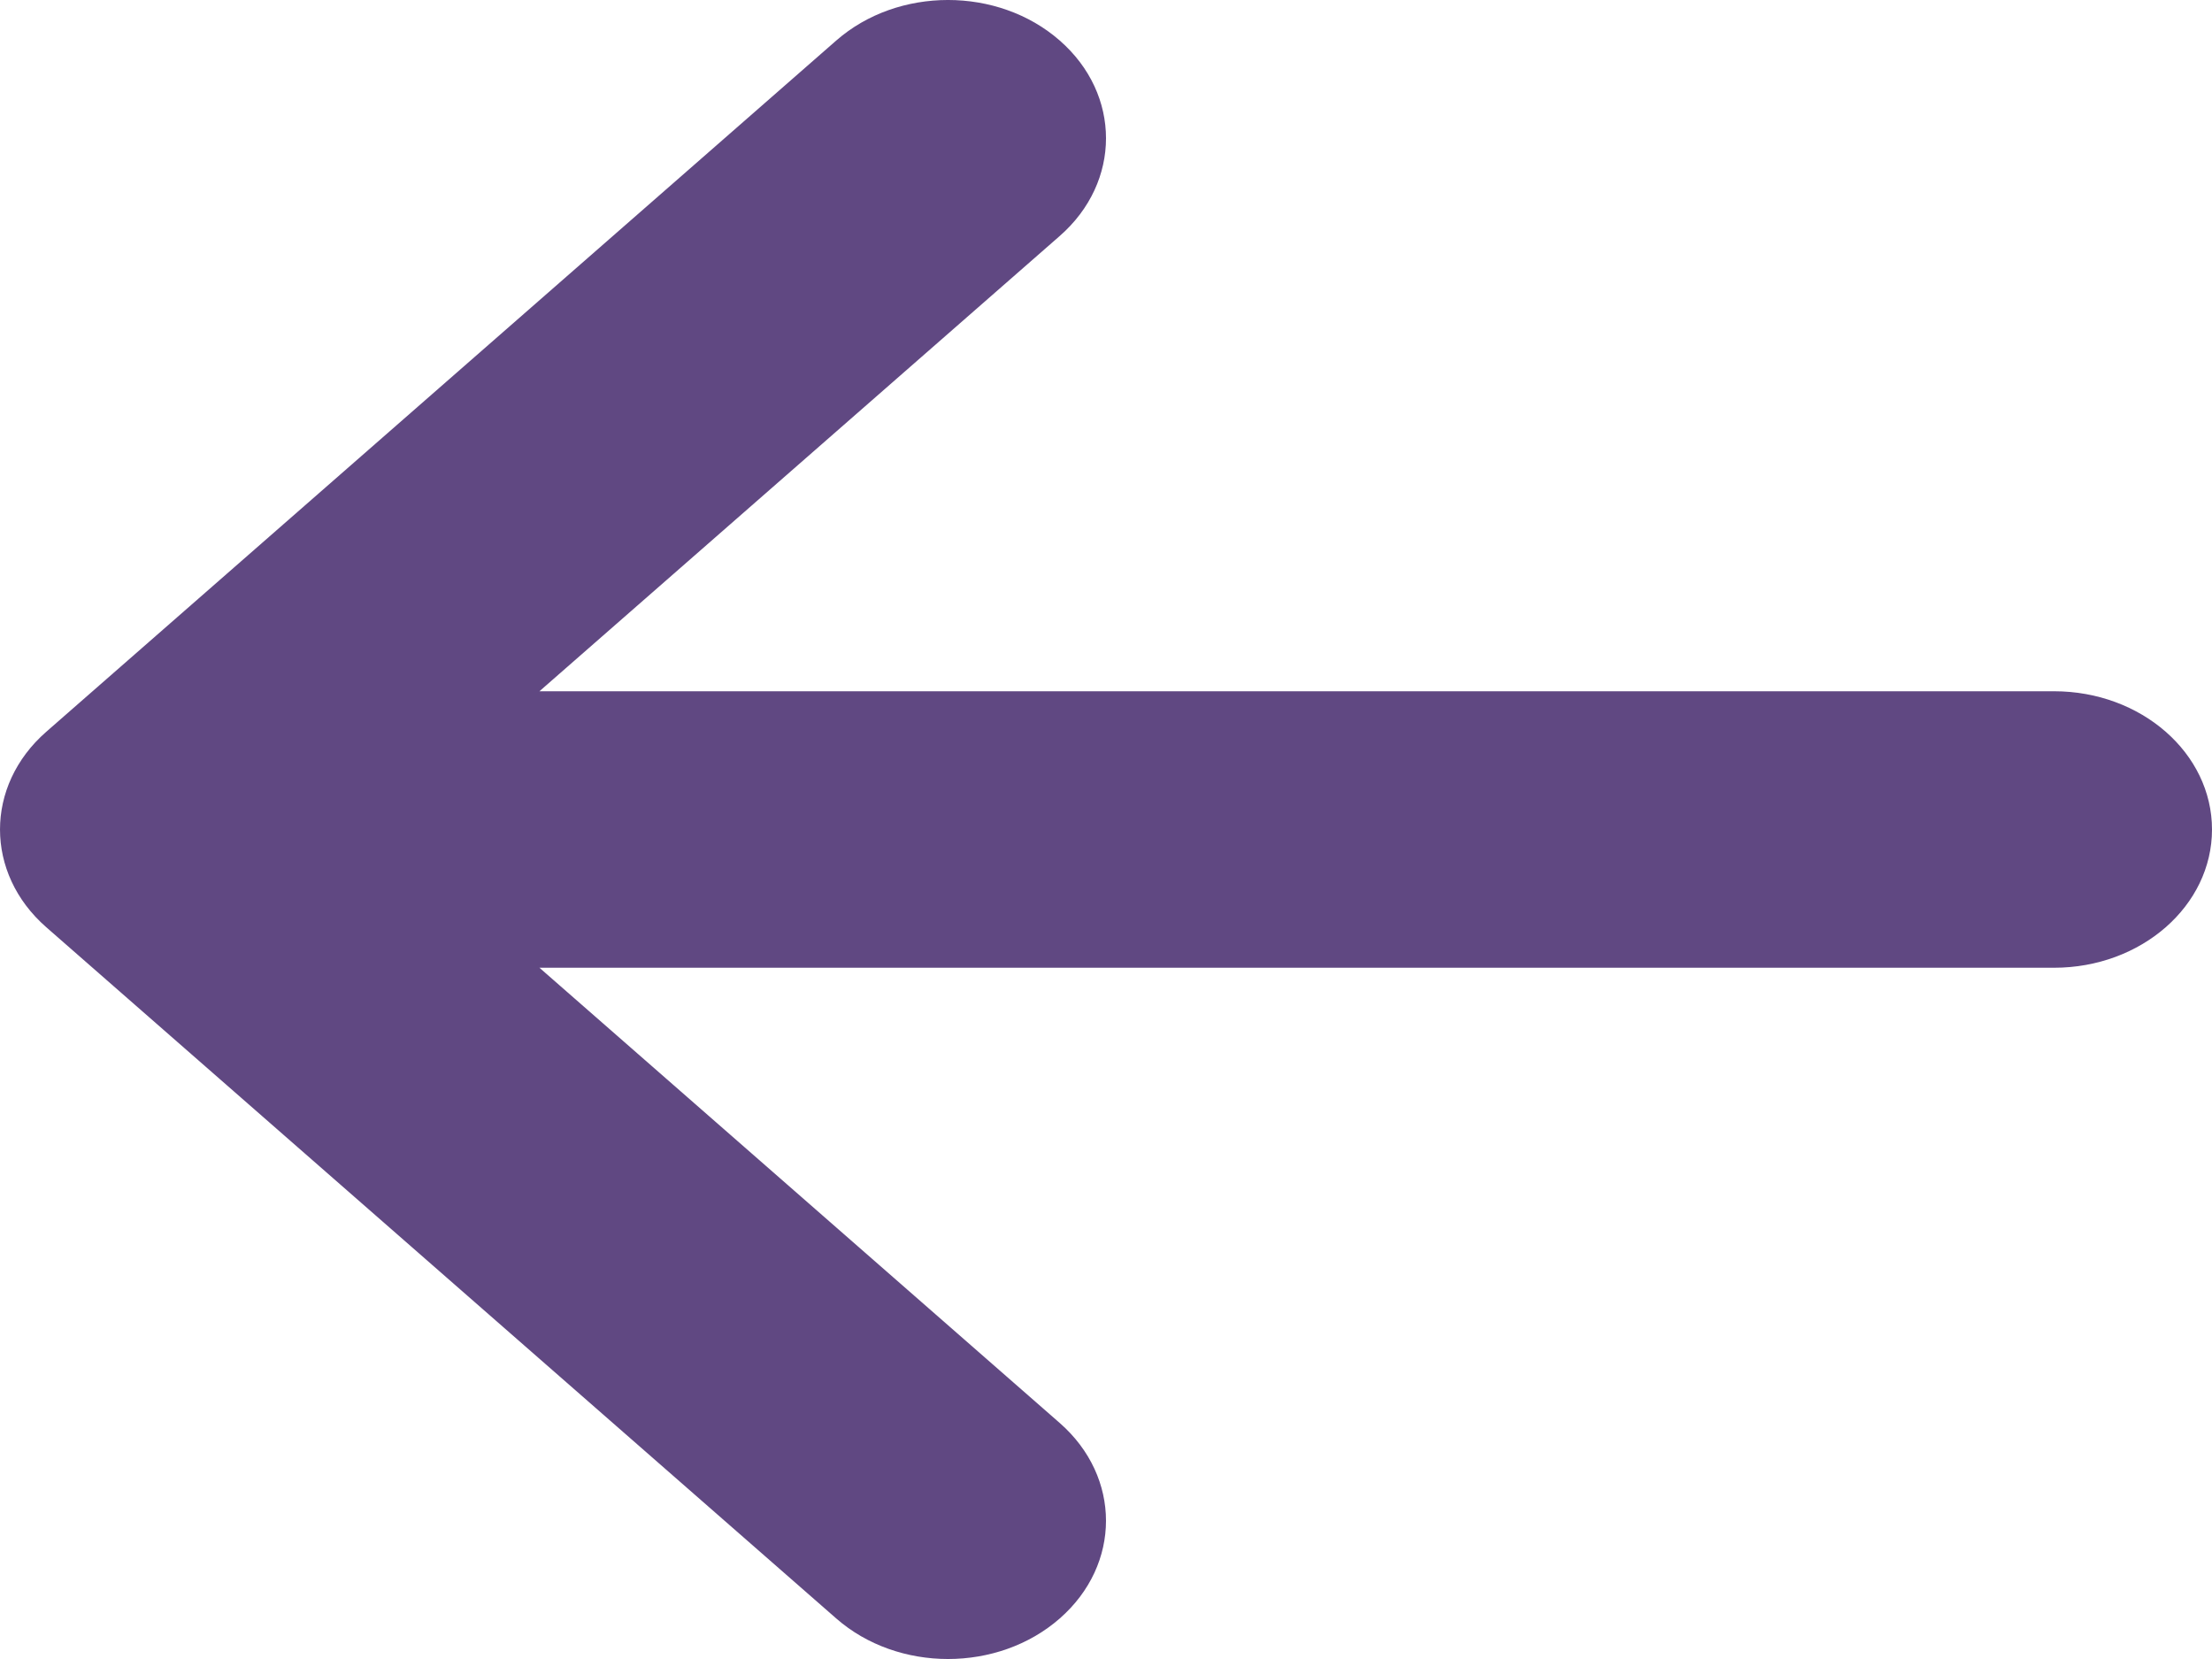<svg width="64" height="48" viewBox="0 0 64 48" fill="none" xmlns="http://www.w3.org/2000/svg">
<path d="M24.196 1.172L1.339 21.172C-0.446 22.734 -0.446 25.266 1.339 26.828L24.196 46.828C25.981 48.391 28.876 48.391 30.661 46.828C32.446 45.266 32.446 42.734 30.661 41.171L15.608 28L59.429 28C61.953 28 64 26.209 64 24C64 21.791 61.953 20 59.429 20L15.608 20L30.661 6.828C31.554 6.047 32 5.024 32 4C32 2.976 31.554 1.952 30.661 1.172C28.876 -0.391 25.981 -0.391 24.196 1.172Z" fill="#604882"/>
</svg>
